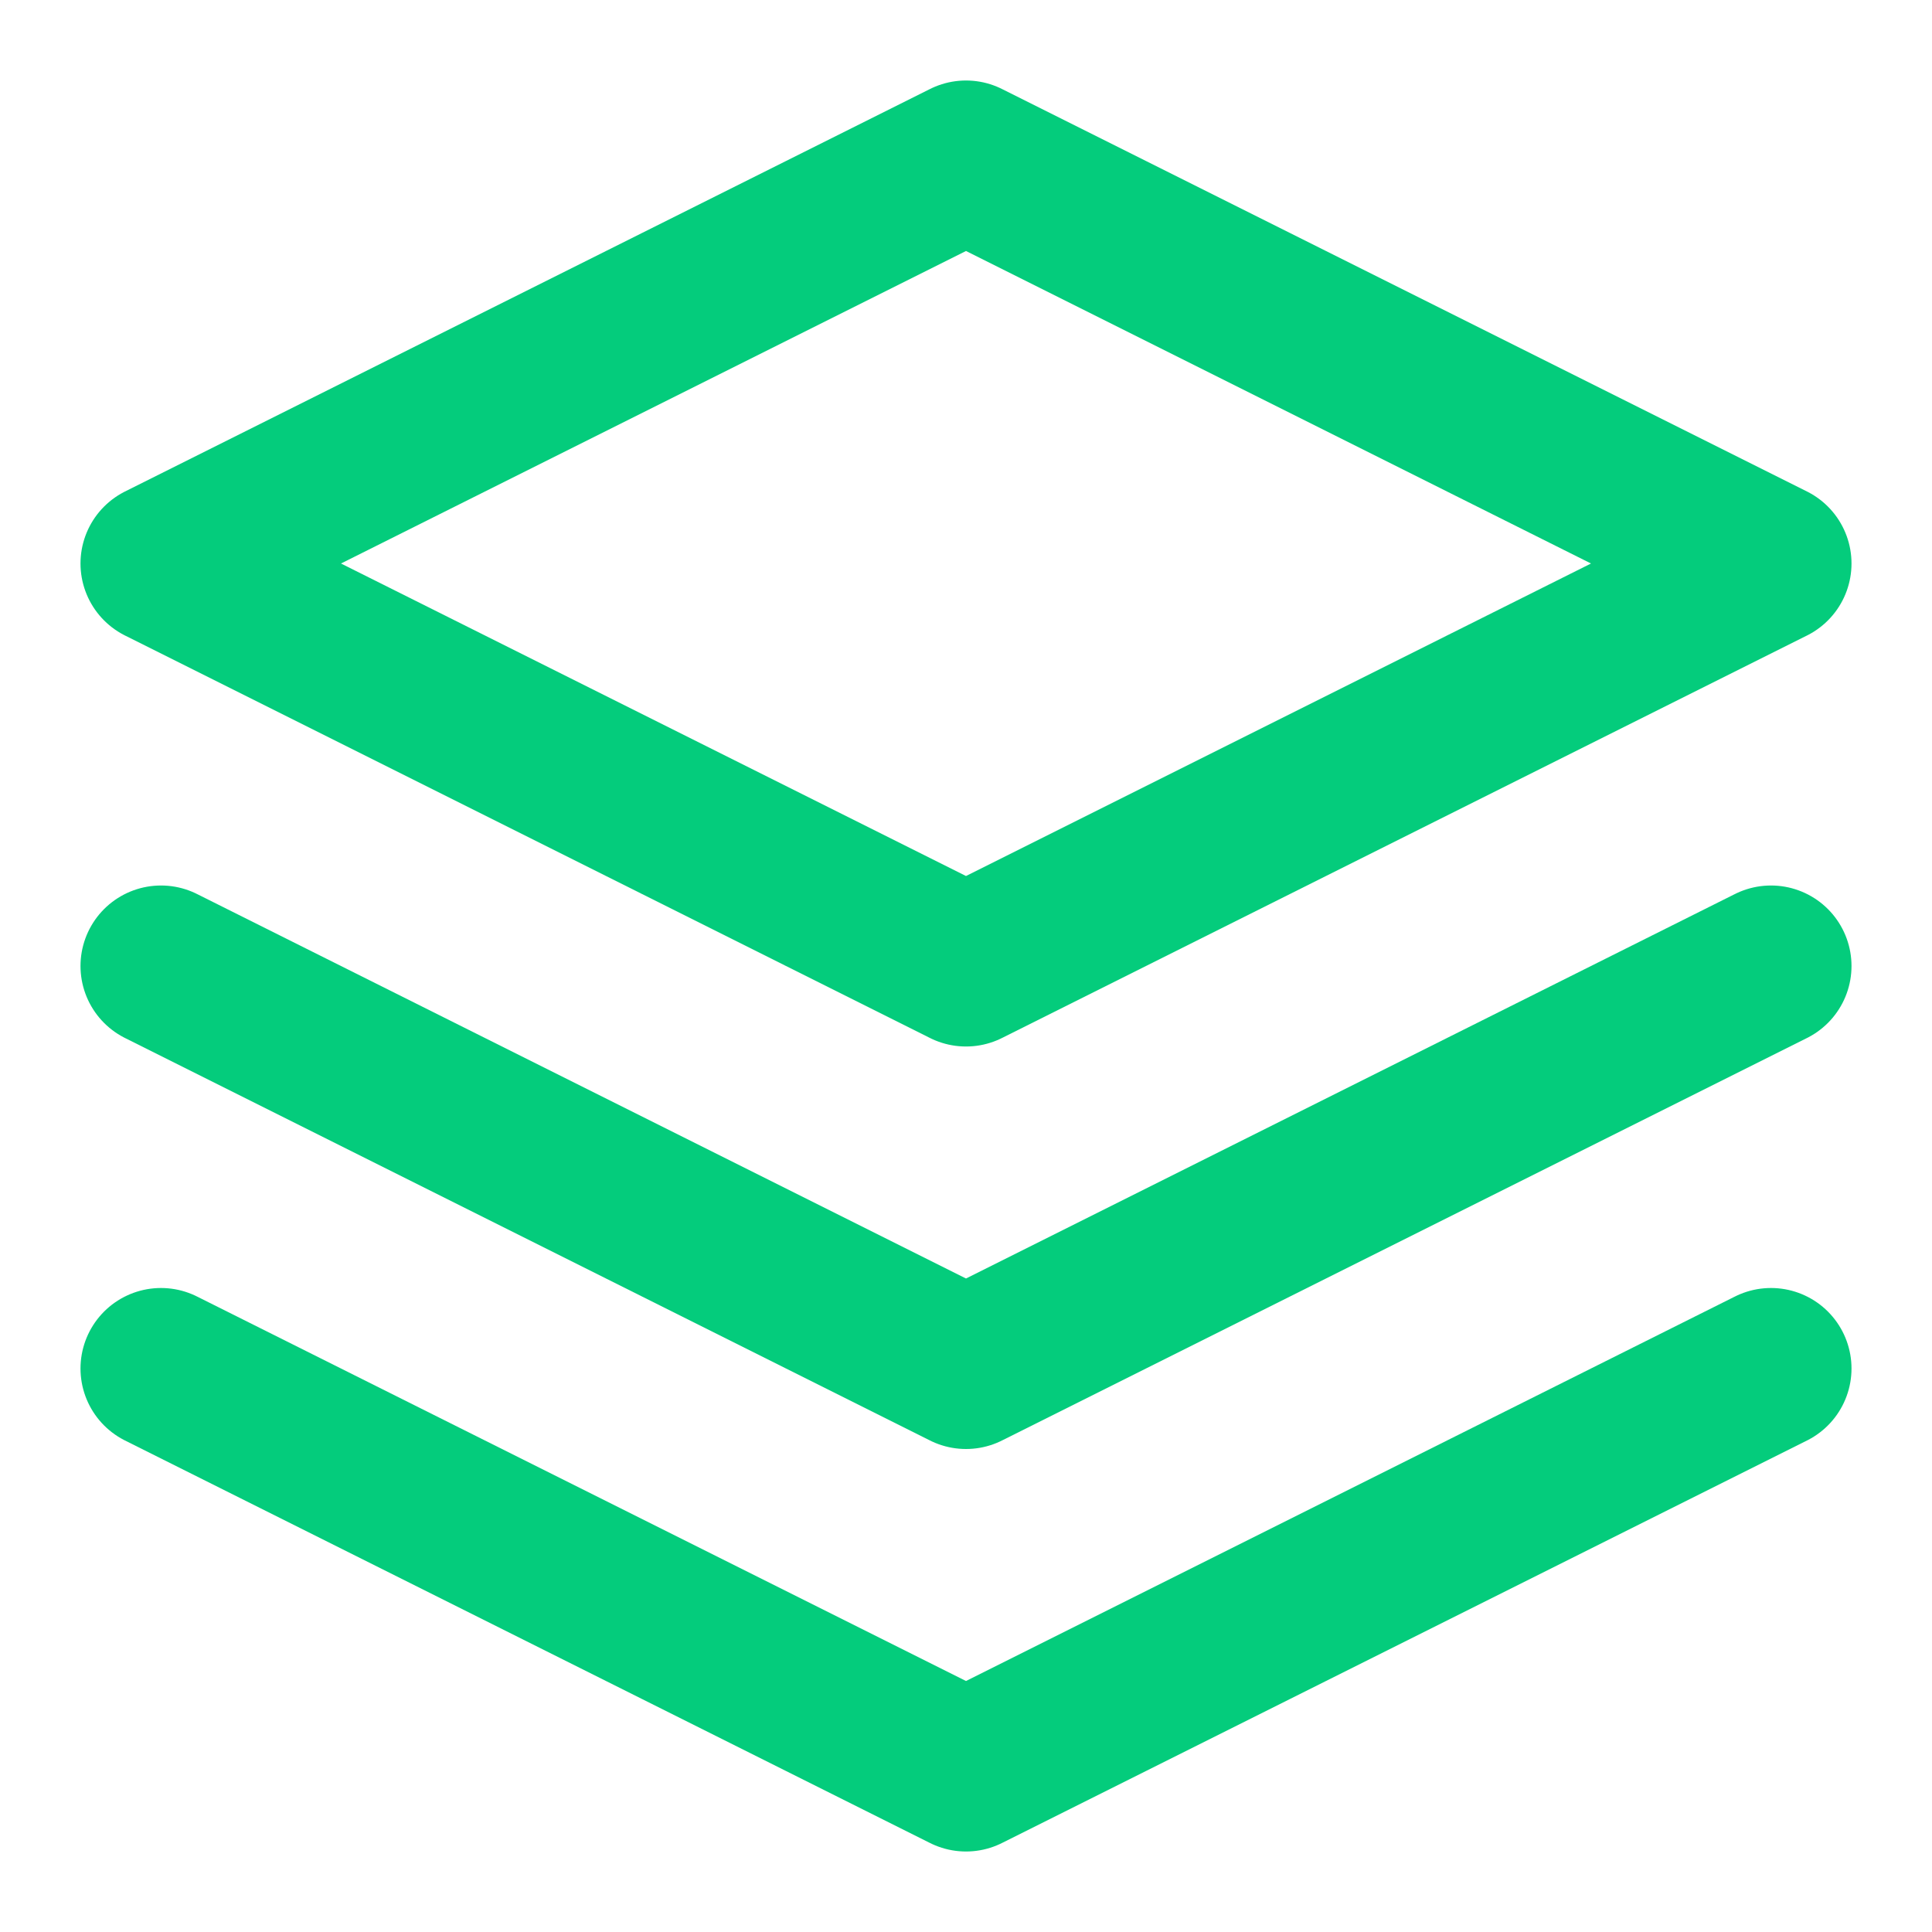 <svg xmlns="http://www.w3.org/2000/svg" width="76" height="76" viewBox="0 0 24 24" fill="none" stroke="#04CC7C" stroke-width="2" stroke-linecap="round" stroke-linejoin="round" class="feather feather-layers"><polygon points="12 2 2 7 12 12 22 7 12 2"></polygon><polyline points="2 17 12 22 22 17"></polyline><polyline points="2 12 12 17 22 12"></polyline></svg>